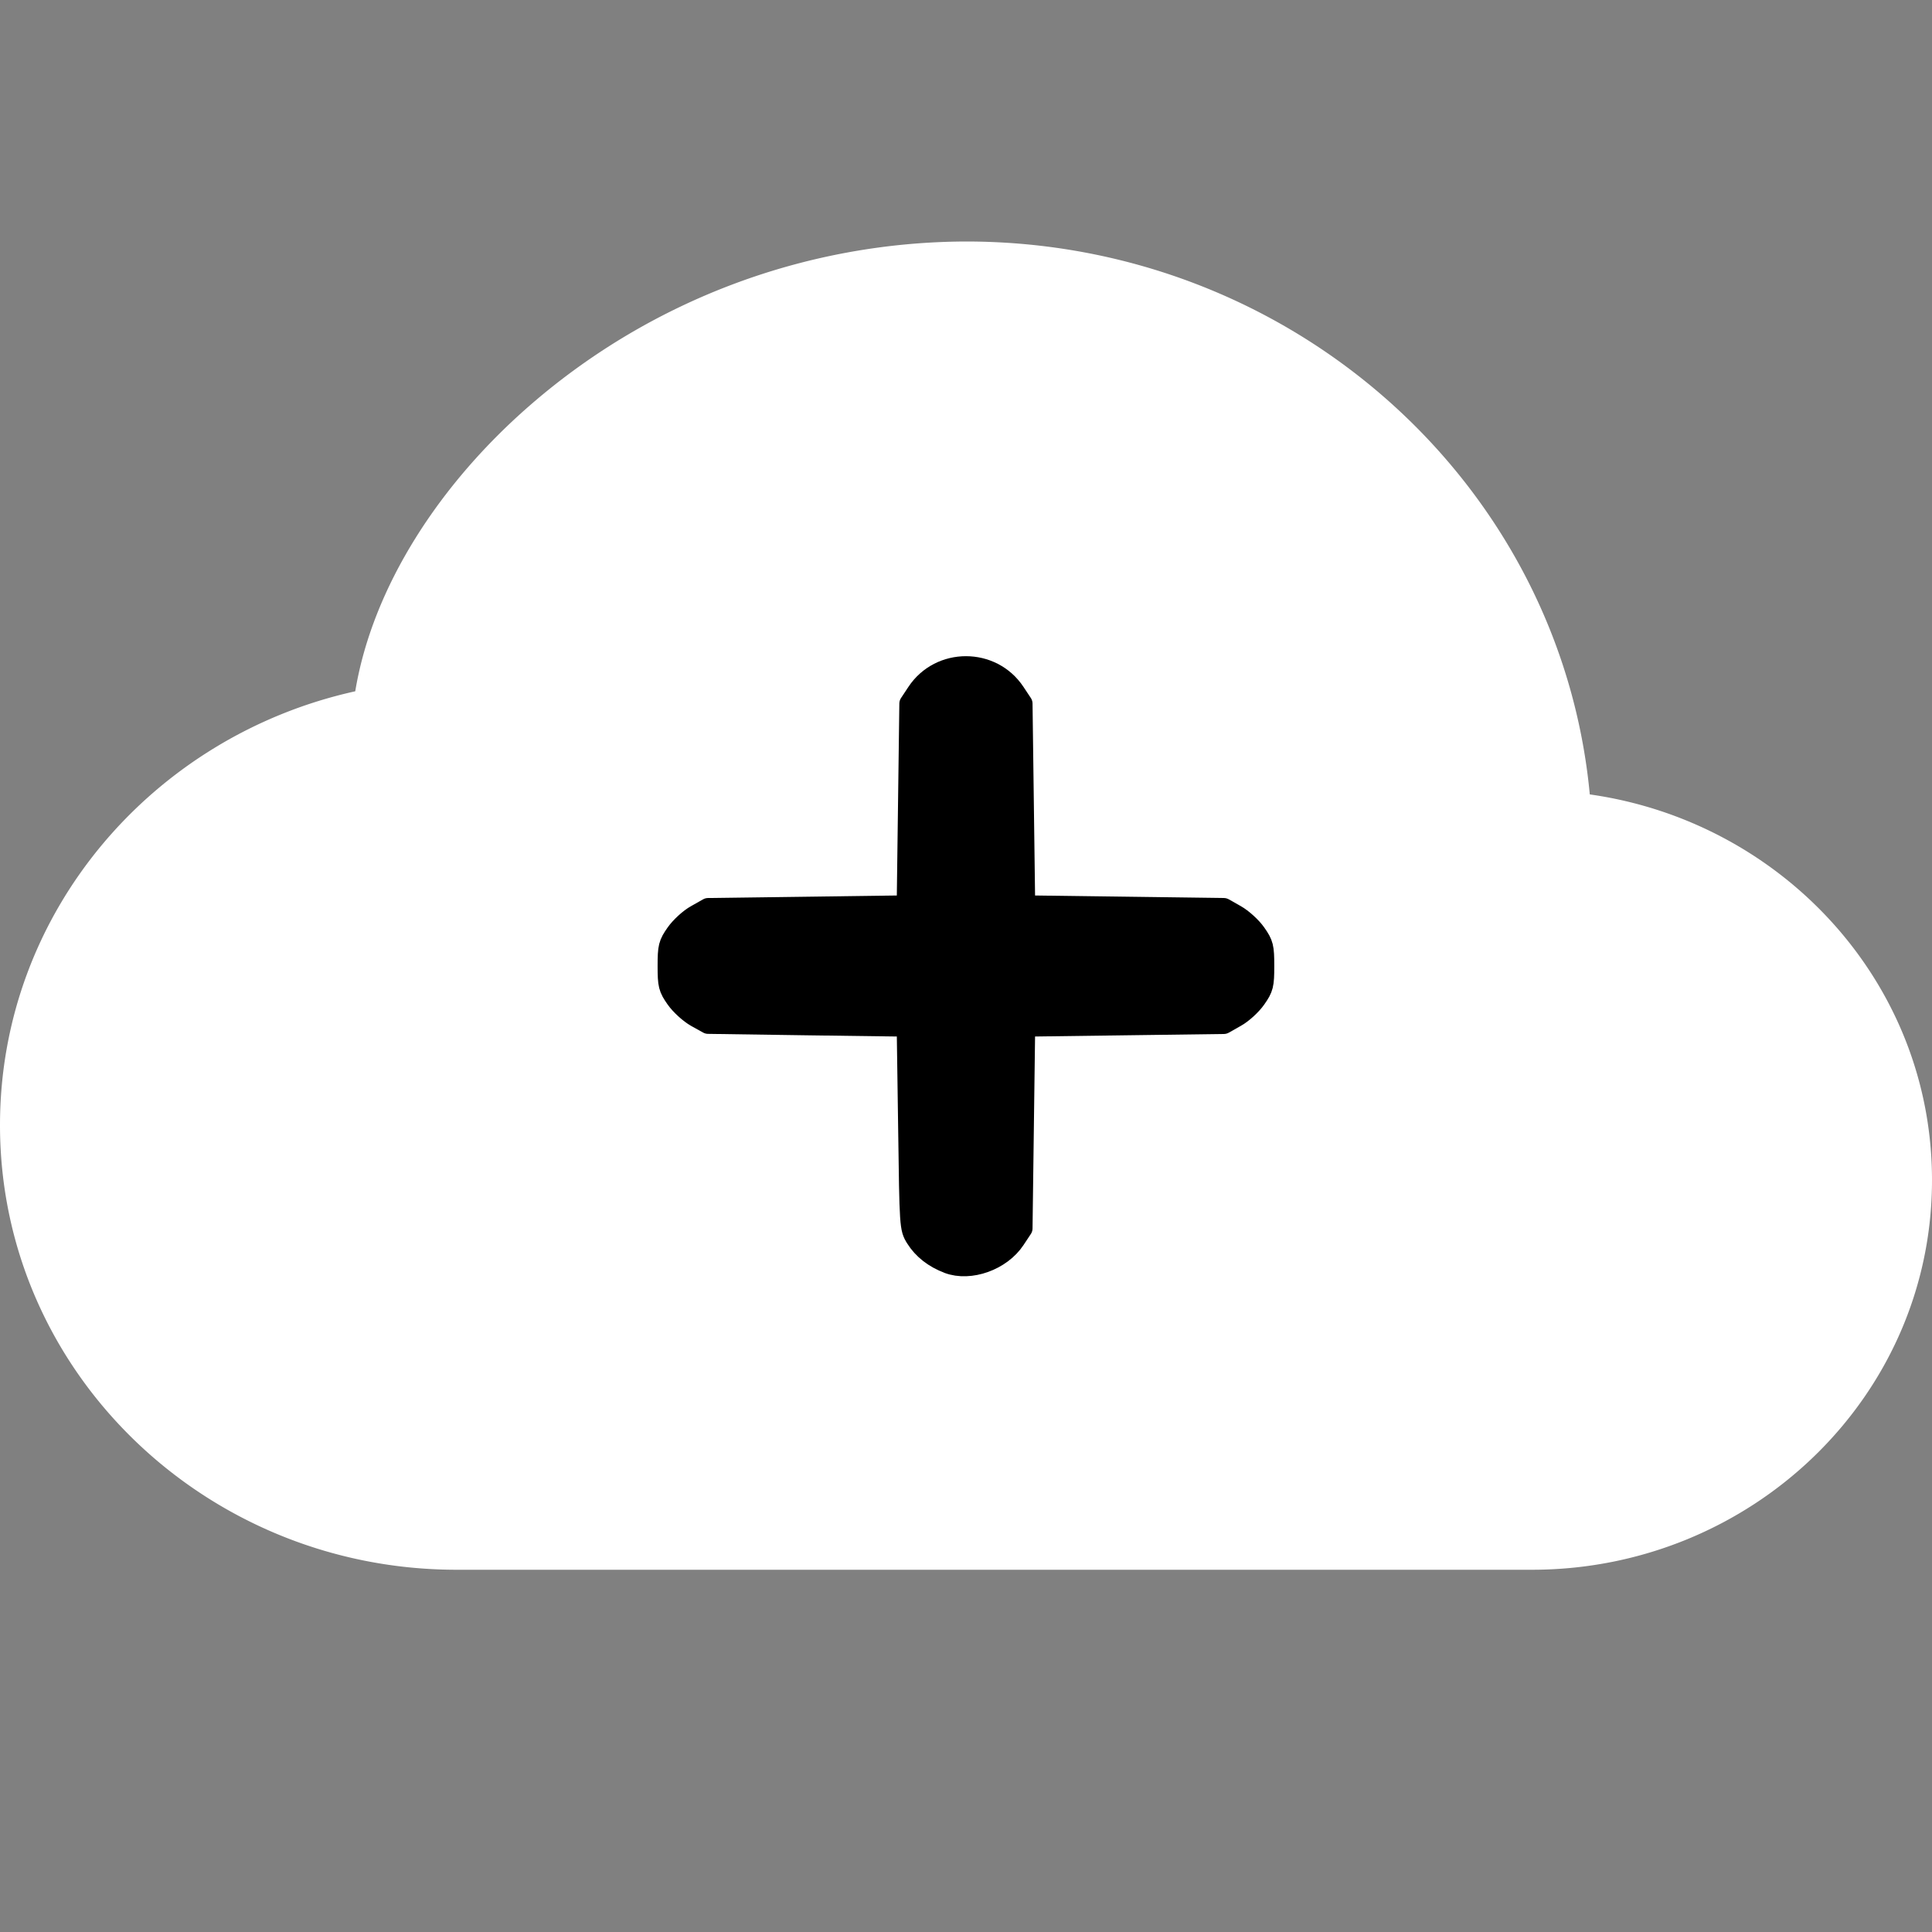 <?xml version="1.0" encoding="UTF-8" standalone="no"?>
<svg
   width="16"
   height="16"
   fill="currentColor"
   class="bi bi-cloud-plus-fill"
   viewBox="0 0 16 16"
   version="1.1"
   id="svg4"
   sodipodi:docname="cloud-plus-fill.svg"
   inkscape:version="1.1.2 (b8e25be833, 2022-02-05)"
   xmlns:inkscape="http://www.inkscape.org/namespaces/inkscape"
   xmlns:sodipodi="http://sodipodi.sourceforge.net/DTD/sodipodi-0.dtd"
   xmlns="http://www.w3.org/2000/svg"
   xmlns:svg="http://www.w3.org/2000/svg">
  <rect x="0" y="0" width="16" height="16" fill="#808080" stroke="none"/>
  <defs
     id="defs8" />
  <sodipodi:namedview
     id="namedview6"
     pagecolor="#ffffff"
     bordercolor="#666666"
     borderopacity="1.0"
     inkscape:pageshadow="2"
     inkscape:pageopacity="0.0"
     inkscape:pagecheckerboard="0"
     showgrid="false"
     inkscape:zoom="179.75"
     inkscape:cx="8.876217"
     inkscape:cy="7.4269819"
     inkscape:window-width="3840"
     inkscape:window-height="2480"
     inkscape:window-x="-11"
     inkscape:window-y="-11"
     inkscape:window-maximized="1"
     inkscape:current-layer="svg4" />
  <path
     d="M8 2a5.53 5.53 0 0 0-3.594 1.342c-.766.66-1.321 1.52-1.464 2.383C1.266 6.095 0 7.555 0 9.318 0 11.366 1.708 13 3.781 13h8.906C14.502 13 16 11.57 16 9.773c0-1.636-1.242-2.969-2.834-3.194C12.923 3.999 10.69 2 8 2zm.5 4v1.5H10a.5.5 0 0 1 0 1H8.5V10a.5.5 0 0 1-1 0V8.5H6a.5.5 0 0 1 0-1h1.5V6a.5.5 0 0 1 1 0z"
     id="path2"
     style="fill:#ffffff" />
  <path
     style="fill:#000000;stroke:#000000;stroke-width:0.168;stroke-linecap:round;stroke-linejoin:round;stroke-miterlimit:111;stroke-opacity:1"
     d="M 7.853,10.463 C 7.735,10.419 7.643,10.347 7.584,10.253 7.533,10.171 7.533,10.16 7.522,9.335 L 7.51,8.501 6.687,8.49 5.864,8.478 5.765,8.423 C 5.71,8.392 5.635,8.324 5.598,8.271 5.536,8.183 5.53,8.158 5.53,8 c 0,-0.158 0.006,-0.183 0.068,-0.271 0.037,-0.053 0.112,-0.122 0.167,-0.152 l 0.099,-0.056 0.823,-0.011 0.823,-0.011 0.011,-0.836 0.011,-0.836 0.061,-0.092 c 0.191,-0.289 0.622,-0.289 0.813,0 l 0.061,0.092 0.011,0.836 0.011,0.836 0.823,0.011 0.823,0.011 0.099,0.056 c 0.055,0.031 0.13,0.099 0.167,0.152 0.062,0.088 0.068,0.113 0.068,0.271 0,0.158 -0.006,0.183 -0.068,0.271 -0.037,0.053 -0.112,0.122 -0.167,0.152 l -0.099,0.056 -0.823,0.011 -0.823,0.011 -0.011,0.836 -0.011,0.836 -0.061,0.092 c -0.115,0.174 -0.372,0.266 -0.554,0.198 z"
     id="path1132" />
</svg>
